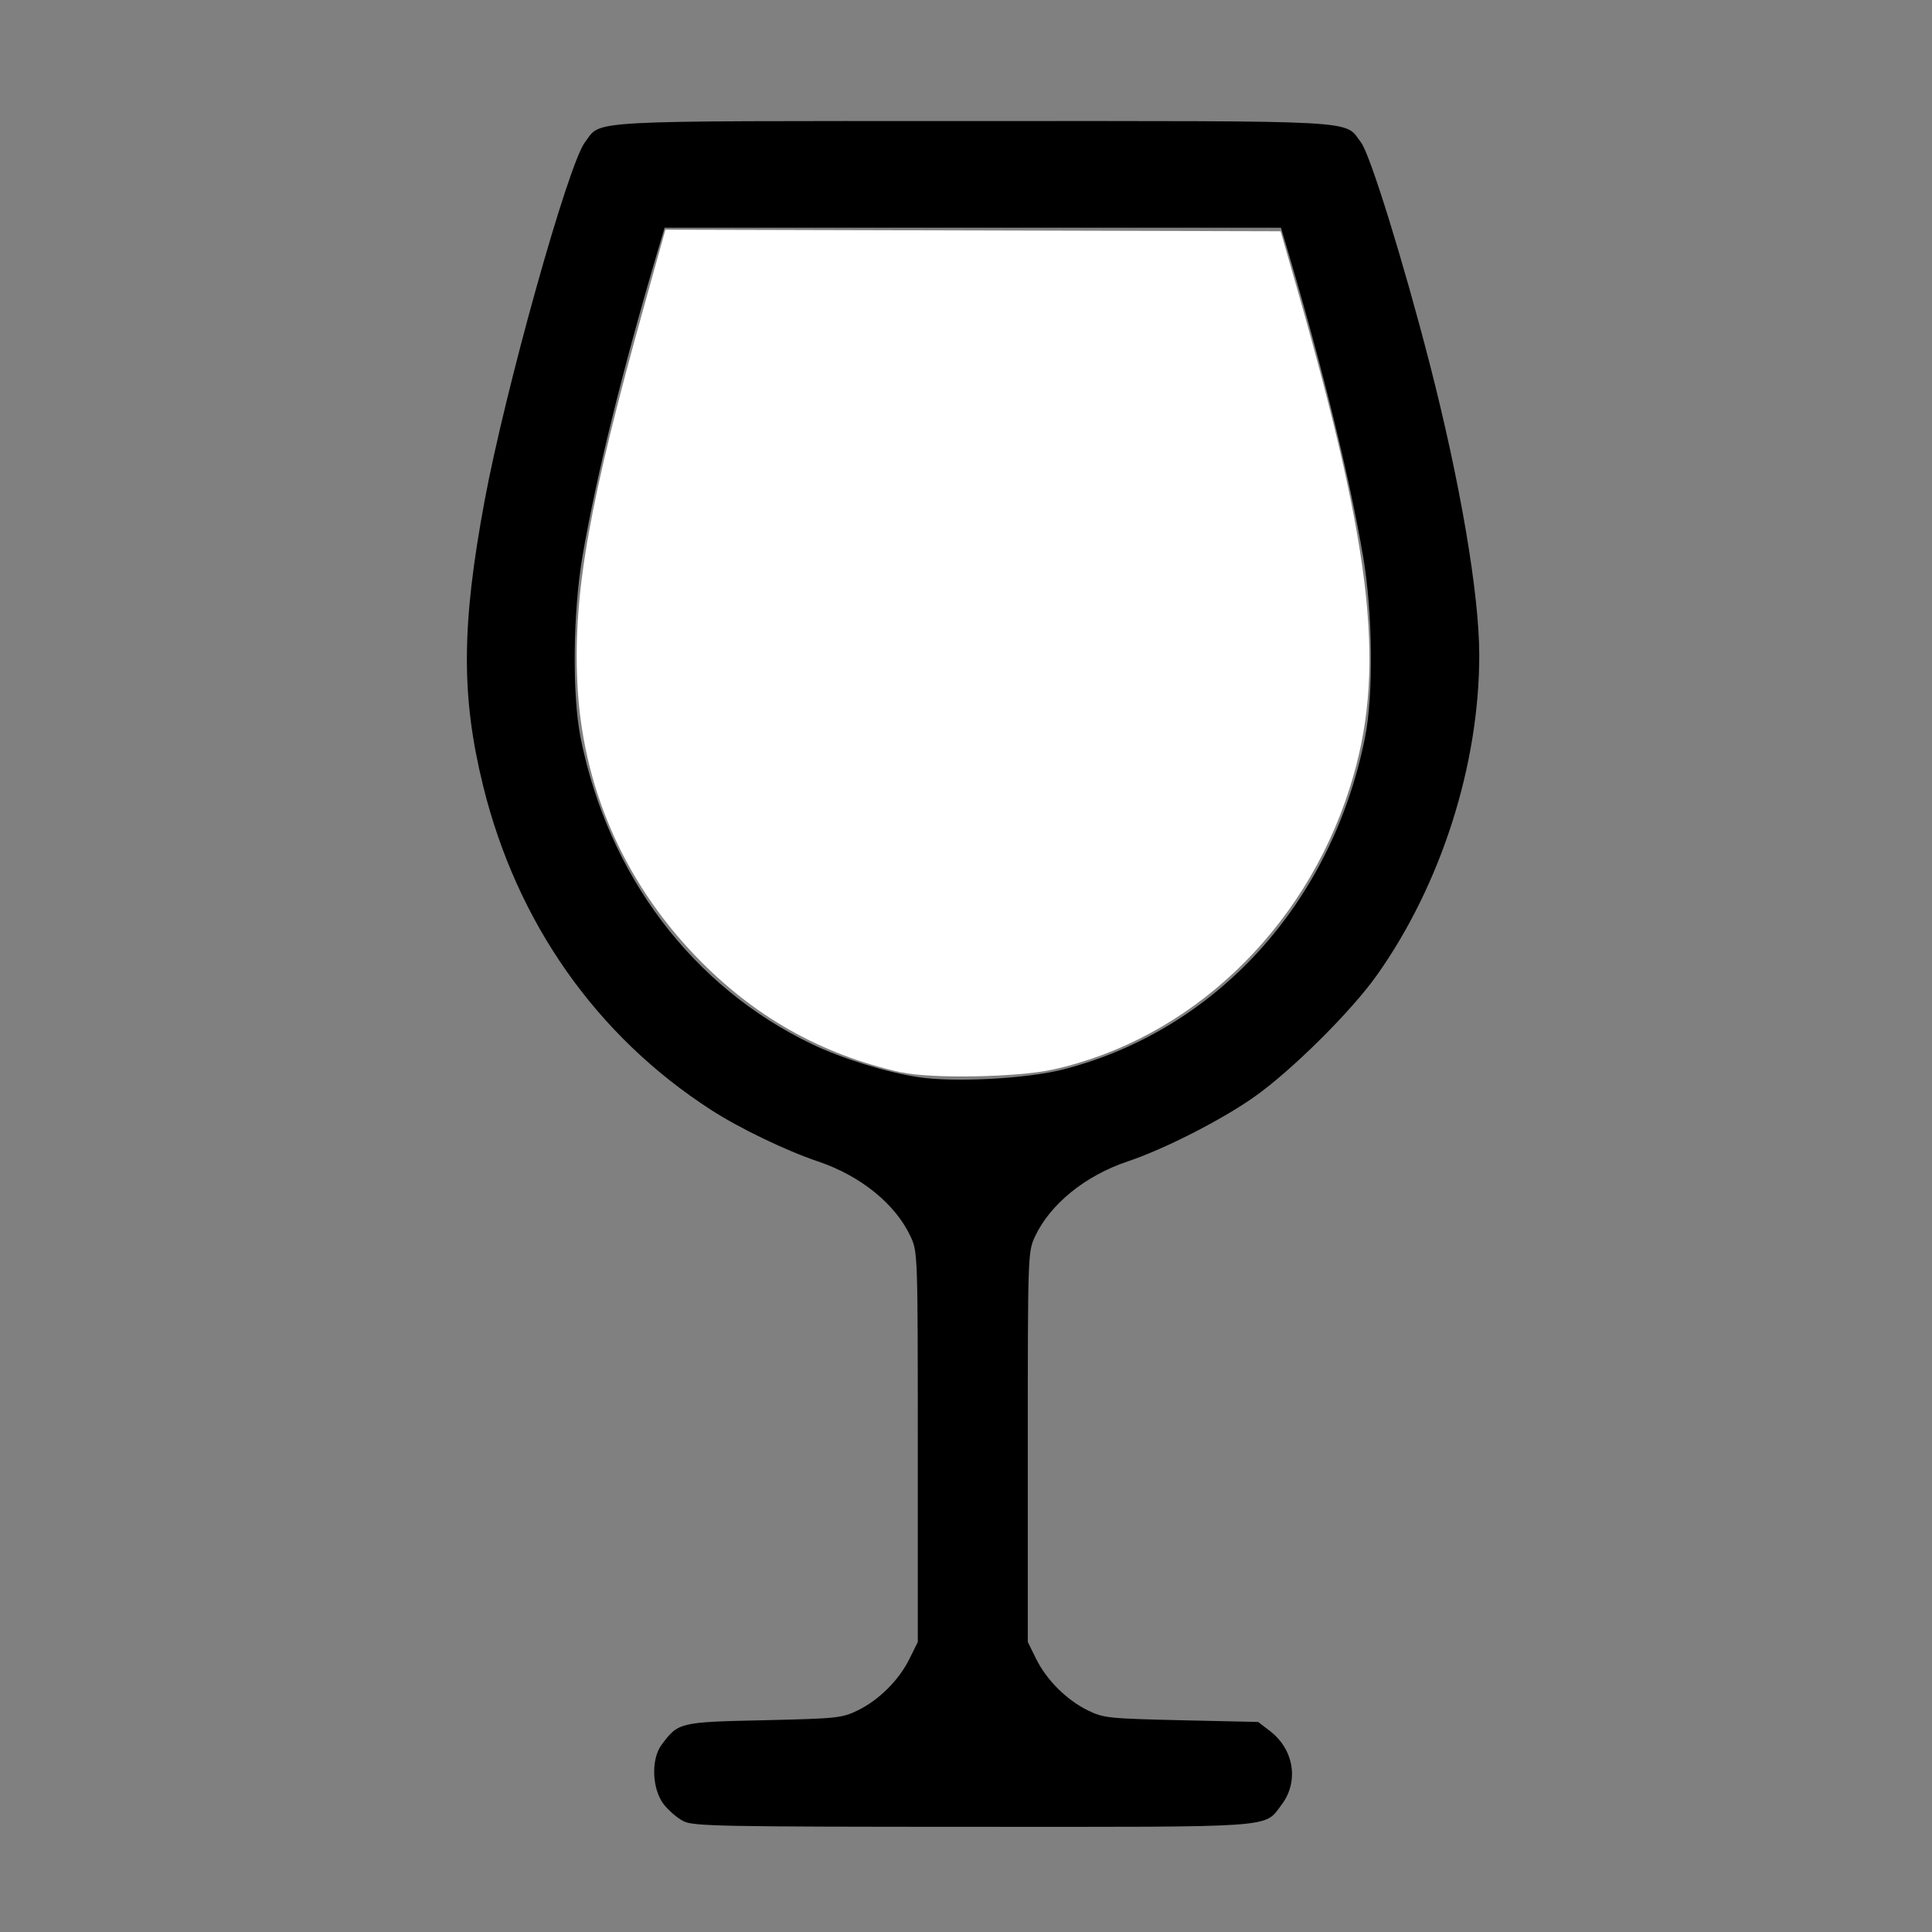 <?xml version="1.0" encoding="UTF-8" standalone="no"?>
<!-- Created with Inkscape (http://www.inkscape.org/) -->

<svg
   xmlns:dc="http://purl.org/dc/elements/1.1/"
   xmlns:cc="http://creativecommons.org/ns#"
   xmlns:rdf="http://www.w3.org/1999/02/22-rdf-syntax-ns#"
   xmlns:svg="http://www.w3.org/2000/svg"
   xmlns="http://www.w3.org/2000/svg"
   xmlns:sodipodi="http://sodipodi.sourceforge.net/DTD/sodipodi-0.dtd"
   xmlns:inkscape="http://www.inkscape.org/namespaces/inkscape"
   width="64"
   height="64"
   viewBox="0 0 16.933 16.933"
   version="1.1"
   id="svg8"
   inkscape:version="0.92.5 (2060ec1f9f, 2020-04-08)"
   sodipodi:docname="glass_64x64.svg">
  <rect x="0" y="0" width="16.933" height="16.933" fill="#808080" stroke="none"/>
  <defs
     id="defs2" />
  <sodipodi:namedview
     id="base"
     pagecolor="#ffffff"
     bordercolor="#666666"
     borderopacity="1.0"
     inkscape:pageopacity="0.0"
     inkscape:pageshadow="2"
     inkscape:zoom="2.8"
     inkscape:cx="36.48158"
     inkscape:cy="-19.568525"
     inkscape:document-units="mm"
     inkscape:current-layer="layer1"
     showgrid="false"
     units="px"
     inkscape:window-width="1208"
     inkscape:window-height="987"
     inkscape:window-x="1992"
     inkscape:window-y="0"
     inkscape:window-maximized="1" />
  <g
     inkscape:label="Layer 1"
     inkscape:groupmode="layer"
     id="layer1"
     transform="translate(0,-280.067)">
    <path
       style="fill:#000000;stroke-width:0.029"
       d="m 5.991,296.029 c -0.053,-0.026 -0.132,-0.094 -0.175,-0.15 -0.102,-0.134 -0.111,-0.394 -0.018,-0.519 0.147,-0.198 0.156,-0.2 0.898,-0.216 0.643,-0.015 0.684,-0.019 0.823,-0.087 0.186,-0.091 0.361,-0.266 0.453,-0.453 l 0.072,-0.146 v -1.708 c 0,-1.683 -8.983e-4,-1.71 -0.062,-1.843 -0.132,-0.286 -0.439,-0.535 -0.814,-0.661 -0.279,-0.094 -0.688,-0.291 -0.934,-0.45 -1.005,-0.648 -1.704,-1.64 -2,-2.842 -0.193,-0.785 -0.19,-1.405 0.013,-2.497 0.182,-0.979 0.732,-2.948 0.879,-3.142 0.149,-0.198 -0.064,-0.187 3.401,-0.187 3.466,0 3.25,-0.012 3.402,0.188 0.079,0.103 0.37,1.041 0.599,1.929 0.269,1.043 0.437,2.027 0.437,2.564 0,0.964 -0.336,2.014 -0.898,2.806 -0.224,0.316 -0.748,0.836 -1.073,1.065 -0.289,0.204 -0.792,0.46 -1.11,0.566 -0.373,0.125 -0.681,0.375 -0.814,0.661 -0.061,0.133 -0.062,0.16 -0.062,1.843 v 1.708 l 0.072,0.146 c 0.092,0.187 0.268,0.362 0.453,0.453 0.139,0.068 0.18,0.072 0.82,0.087 l 0.674,0.015 0.103,0.079 c 0.212,0.162 0.256,0.444 0.102,0.647 -0.156,0.205 -0.008,0.194 -2.711,0.193 -2.194,-5.3e-4 -2.443,-0.005 -2.531,-0.049 z m 3.332,-6.59 c 1.338,-0.345 2.349,-1.457 2.64,-2.904 0.076,-0.375 0.068,-1.102 -0.016,-1.592 -0.118,-0.688 -0.349,-1.626 -0.653,-2.654 l -0.067,-0.226 H 8.527 5.825 l -0.067,0.226 c -0.304,1.028 -0.535,1.966 -0.653,2.654 -0.084,0.49 -0.091,1.218 -0.016,1.592 0.243,1.205 0.978,2.179 2.026,2.683 0.258,0.124 0.649,0.246 0.93,0.289 0.315,0.049 0.957,0.015 1.279,-0.068 z"
       id="path12699"
       inkscape:connector-curvature="0" />
    <path
       style="fill:#ffffff;stroke-width:0.003;stroke-miterlimit:4;stroke-dasharray:none"
       d="m 7.901,289.467 c -0.708,-0.159 -1.299,-0.493 -1.807,-1.023 -0.633,-0.66 -0.993,-1.493 -1.034,-2.397 -0.036,-0.791 0.104,-1.576 0.589,-3.311 l 0.183,-0.656 2.696,0.007 2.696,0.007 0.144,0.501 c 0.674,2.349 0.782,3.373 0.461,4.38 -0.398,1.252 -1.402,2.203 -2.605,2.467 -0.304,0.067 -1.069,0.081 -1.323,0.023 z"
       id="path12701"
       inkscape:connector-curvature="0" />
  </g>
</svg>
